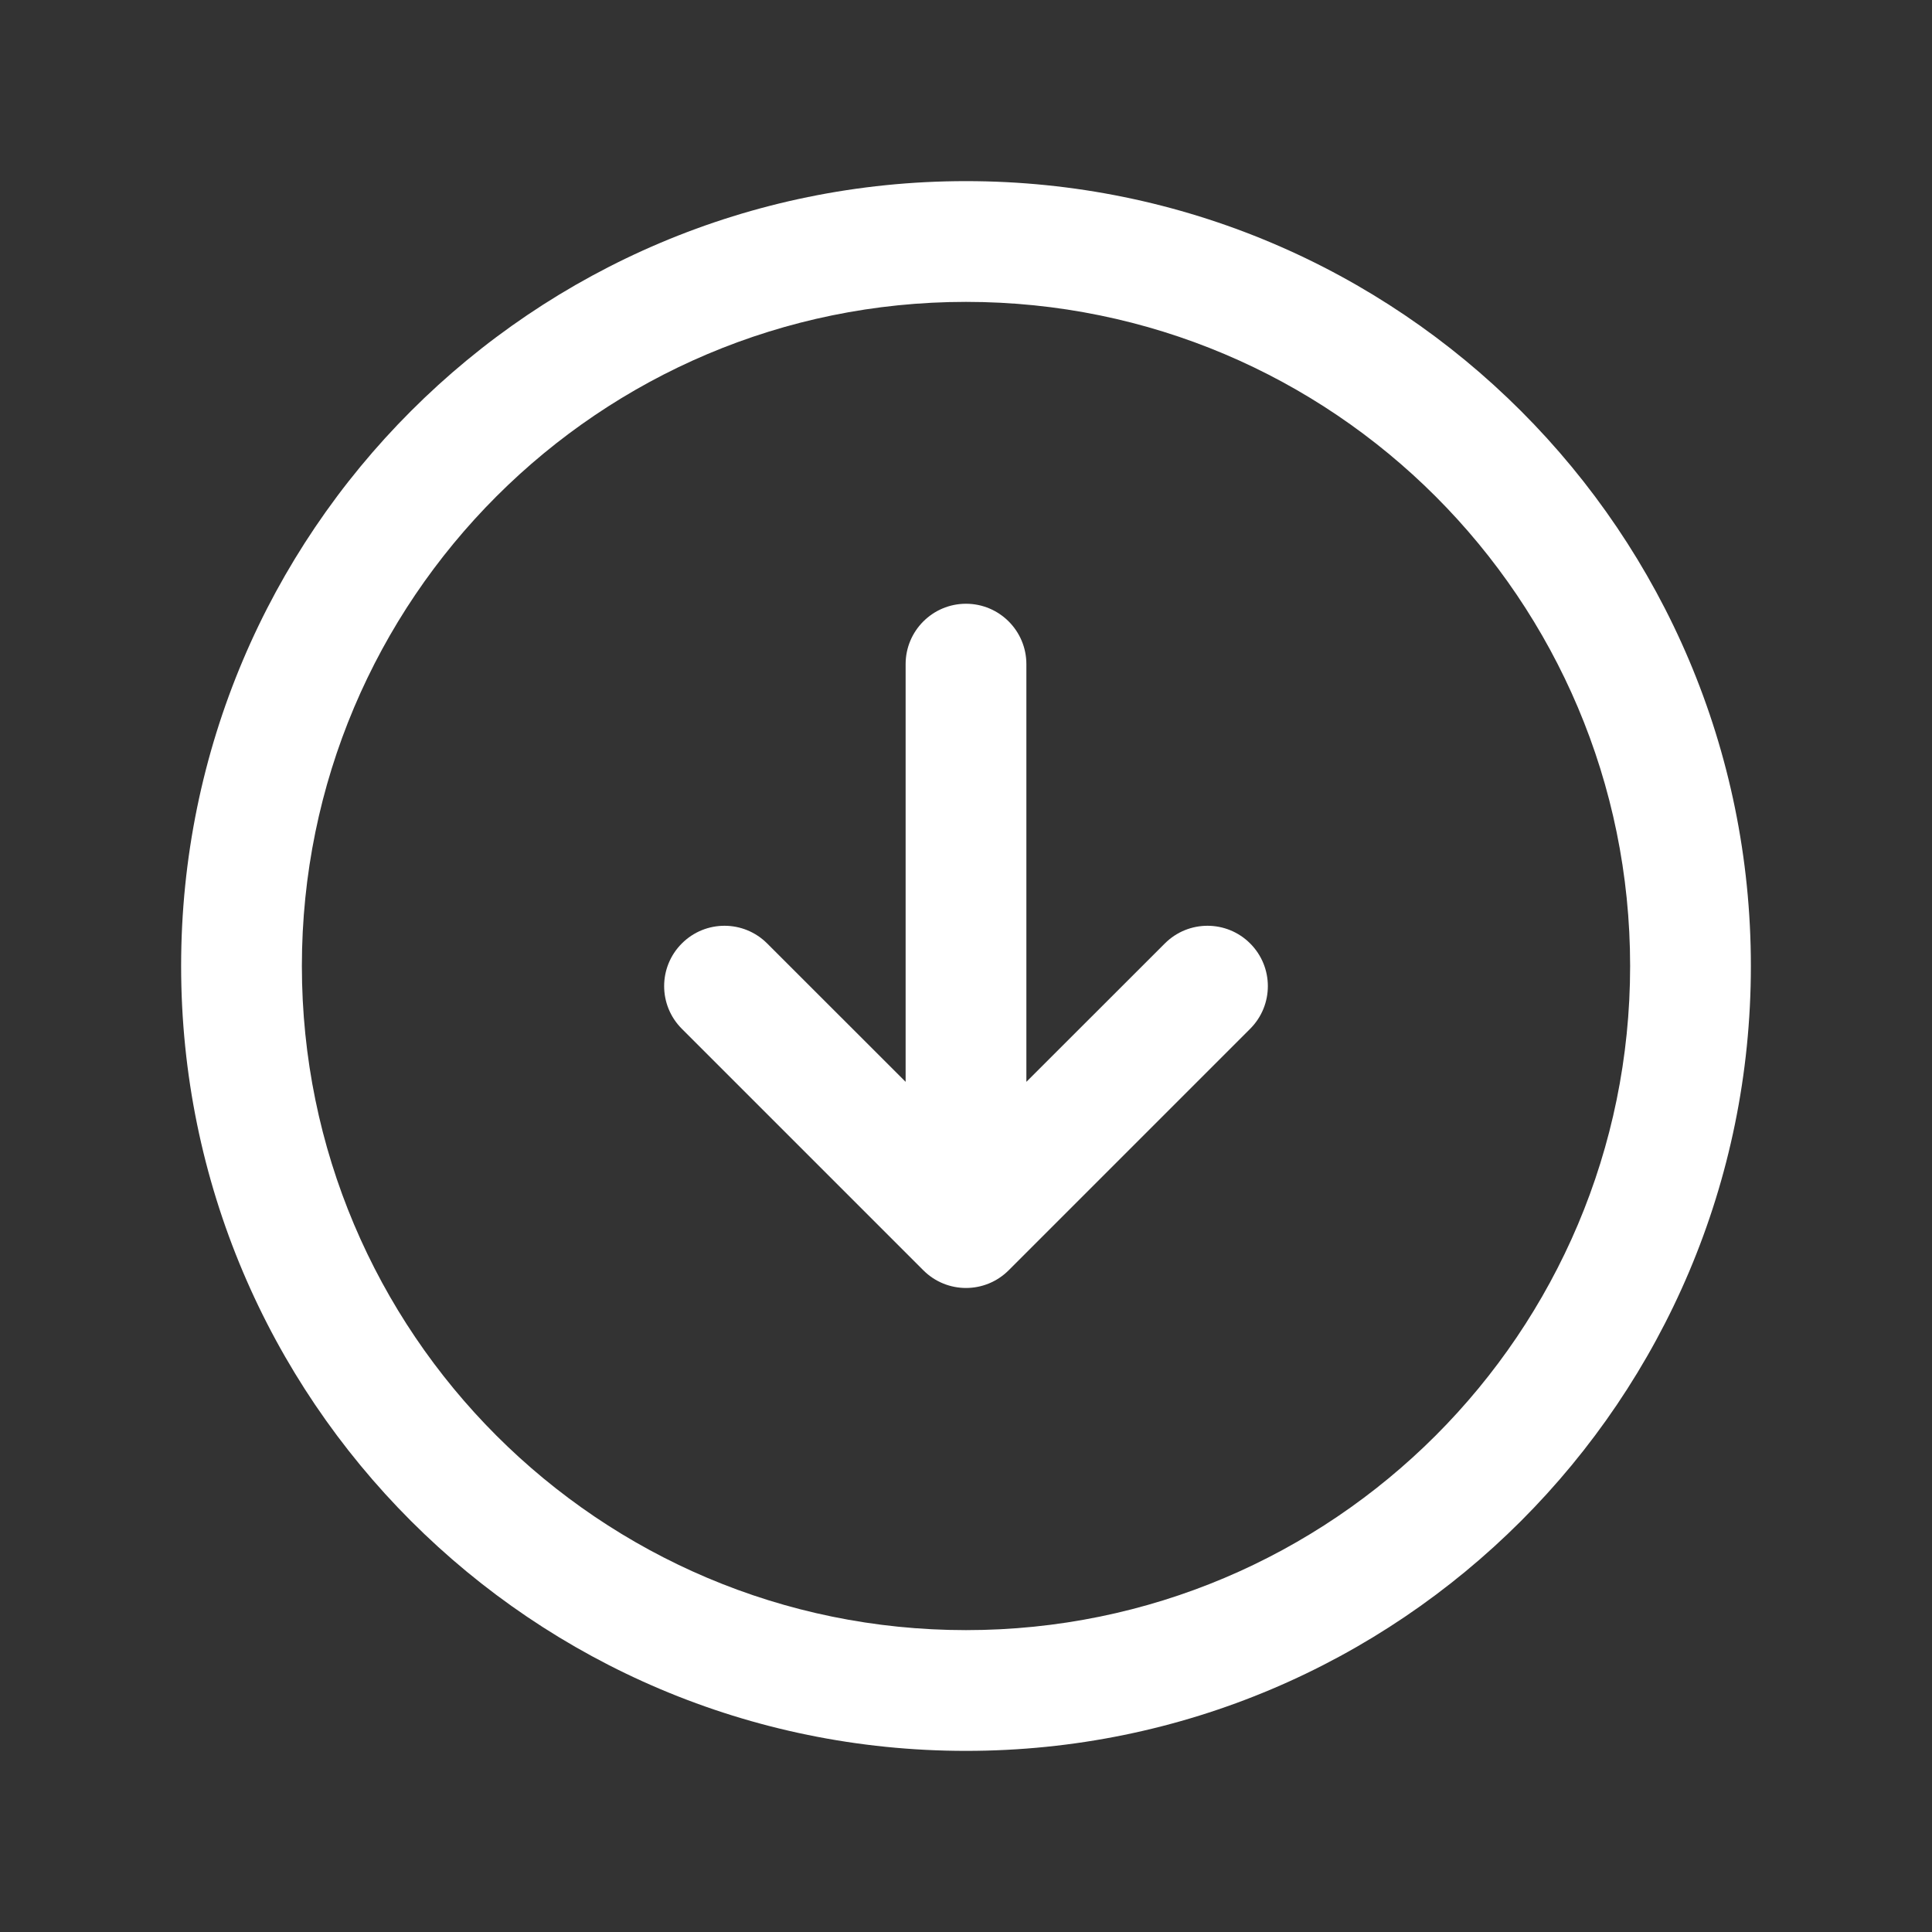 <svg width="24" height="24" viewBox="0 0 24 24" fill="none" xmlns="http://www.w3.org/2000/svg">
<rect x="0" y="0" width="24" height="24" fill="#333333" stroke="none"/>
<path fill-rule="evenodd" clip-rule="evenodd" d="M12 21.75C6.615 21.75 2.25 17.385 2.25 12C2.25 6.615 6.615 2.25 12 2.25C17.385 2.25 21.75 6.615 21.75 12C21.75 17.385 17.385 21.75 12 21.75ZM3.75 12C3.75 16.556 7.444 20.25 12 20.25C16.556 20.25 20.25 16.556 20.25 12C20.25 7.444 16.556 3.75 12 3.75C7.444 3.75 3.75 7.444 3.75 12Z" fill="white"/>
<path fill-rule="evenodd" clip-rule="evenodd" d="M12.75 8.25C12.75 7.836 12.414 7.5 12 7.5C11.586 7.5 11.25 7.836 11.25 8.25V13.439L9.53 11.72C9.237 11.427 8.763 11.427 8.47 11.72C8.177 12.013 8.177 12.487 8.47 12.78L11.47 15.78C11.763 16.073 12.237 16.073 12.53 15.78L15.53 12.78C15.823 12.487 15.823 12.013 15.53 11.72C15.237 11.427 14.763 11.427 14.47 11.72L12.75 13.439V8.25Z" fill="white"/>
</svg>

